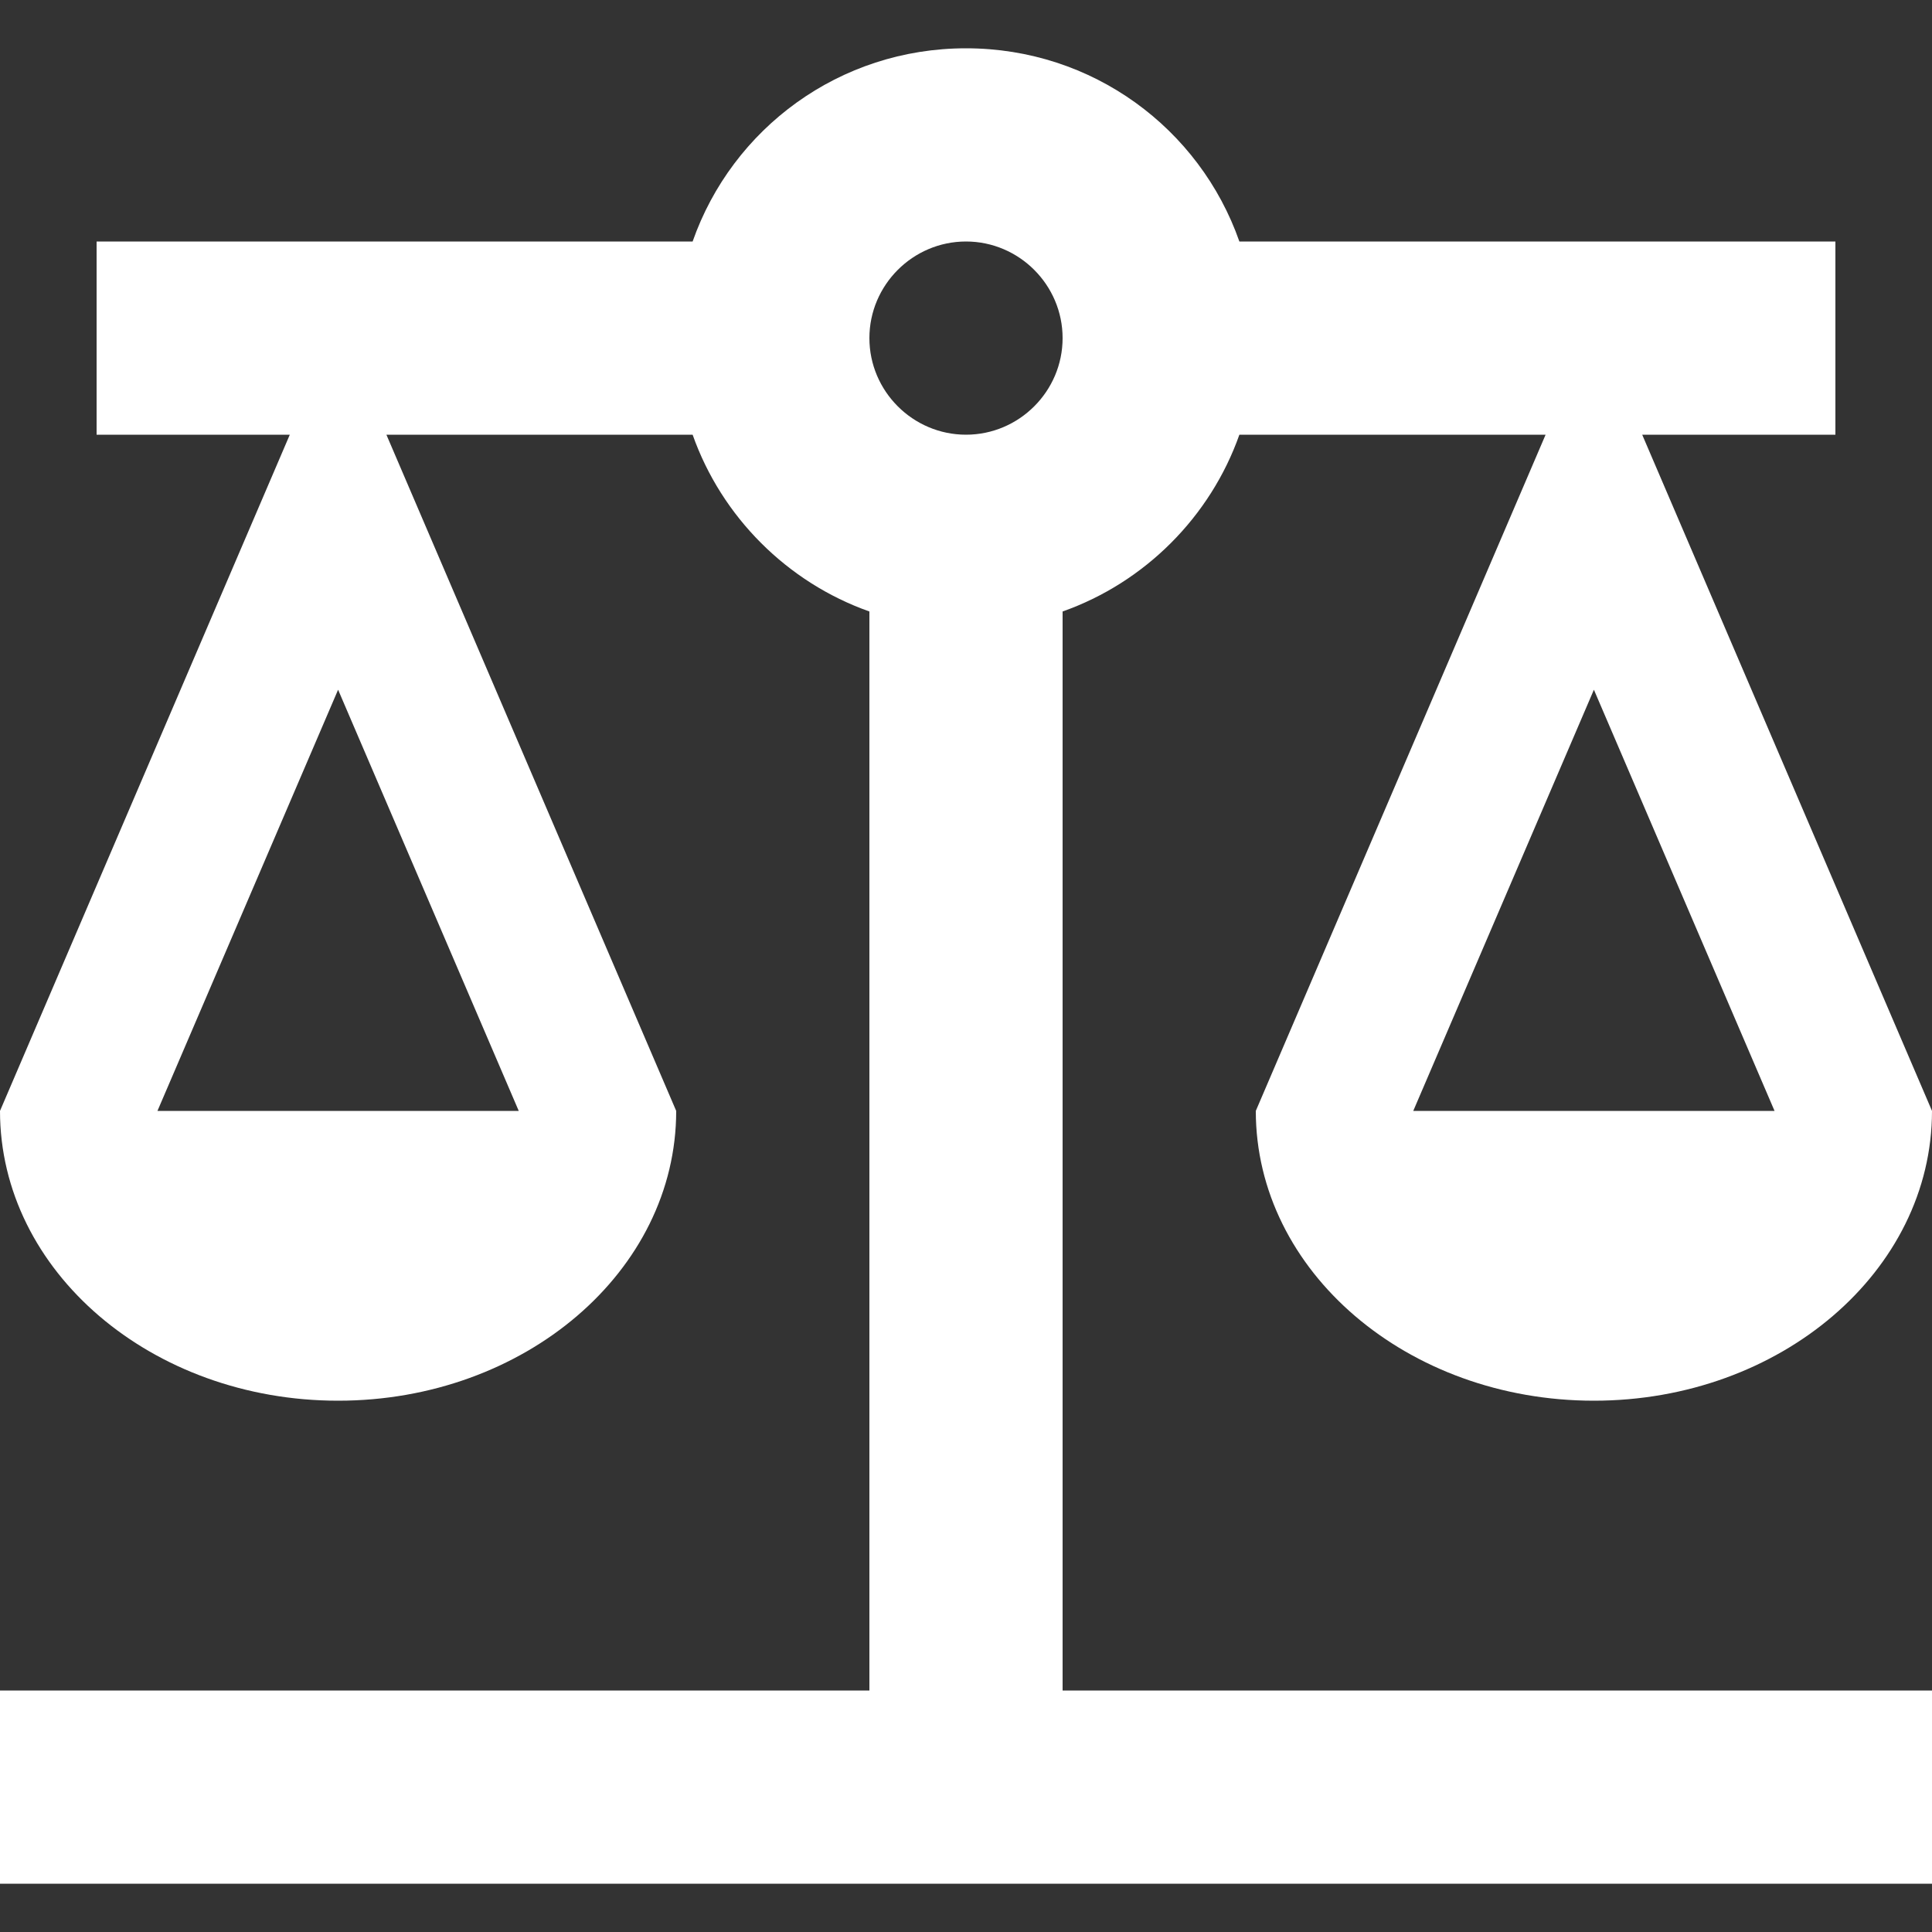 <svg width="20" height="20" viewBox="0 0 20 20" fill="none" xmlns="http://www.w3.org/2000/svg">
<rect x="0" y="0" width="20" height="20" fill="#333333" stroke="none"/>
<path d="M11 6.33C11.85 6.03 12.53 5.35 12.83 4.5H16L13 11.5C13 13.16 14.57 14.5 16.5 14.5C18.43 14.5 20 13.16 20 11.5L17 4.5H19V2.5H12.83C12.42 1.33 11.31 0.5 10 0.5C8.69 0.5 7.58 1.33 7.17 2.5H1V4.5H3L0 11.5C0 13.16 1.57 14.5 3.5 14.5C5.43 14.5 7 13.16 7 11.5L4 4.5H7.17C7.47 5.35 8.15 6.03 9 6.33V17.5H0V19.5H20V17.5H11V6.33ZM18.37 11.5H14.63L16.5 7.14L18.37 11.5ZM5.37 11.5H1.63L3.5 7.14L5.37 11.5ZM10 4.5C9.45 4.5 9 4.05 9 3.5C9 2.95 9.45 2.5 10 2.5C10.55 2.5 11 2.95 11 3.5C11 4.05 10.55 4.5 10 4.5Z" fill="white"/>
</svg>
